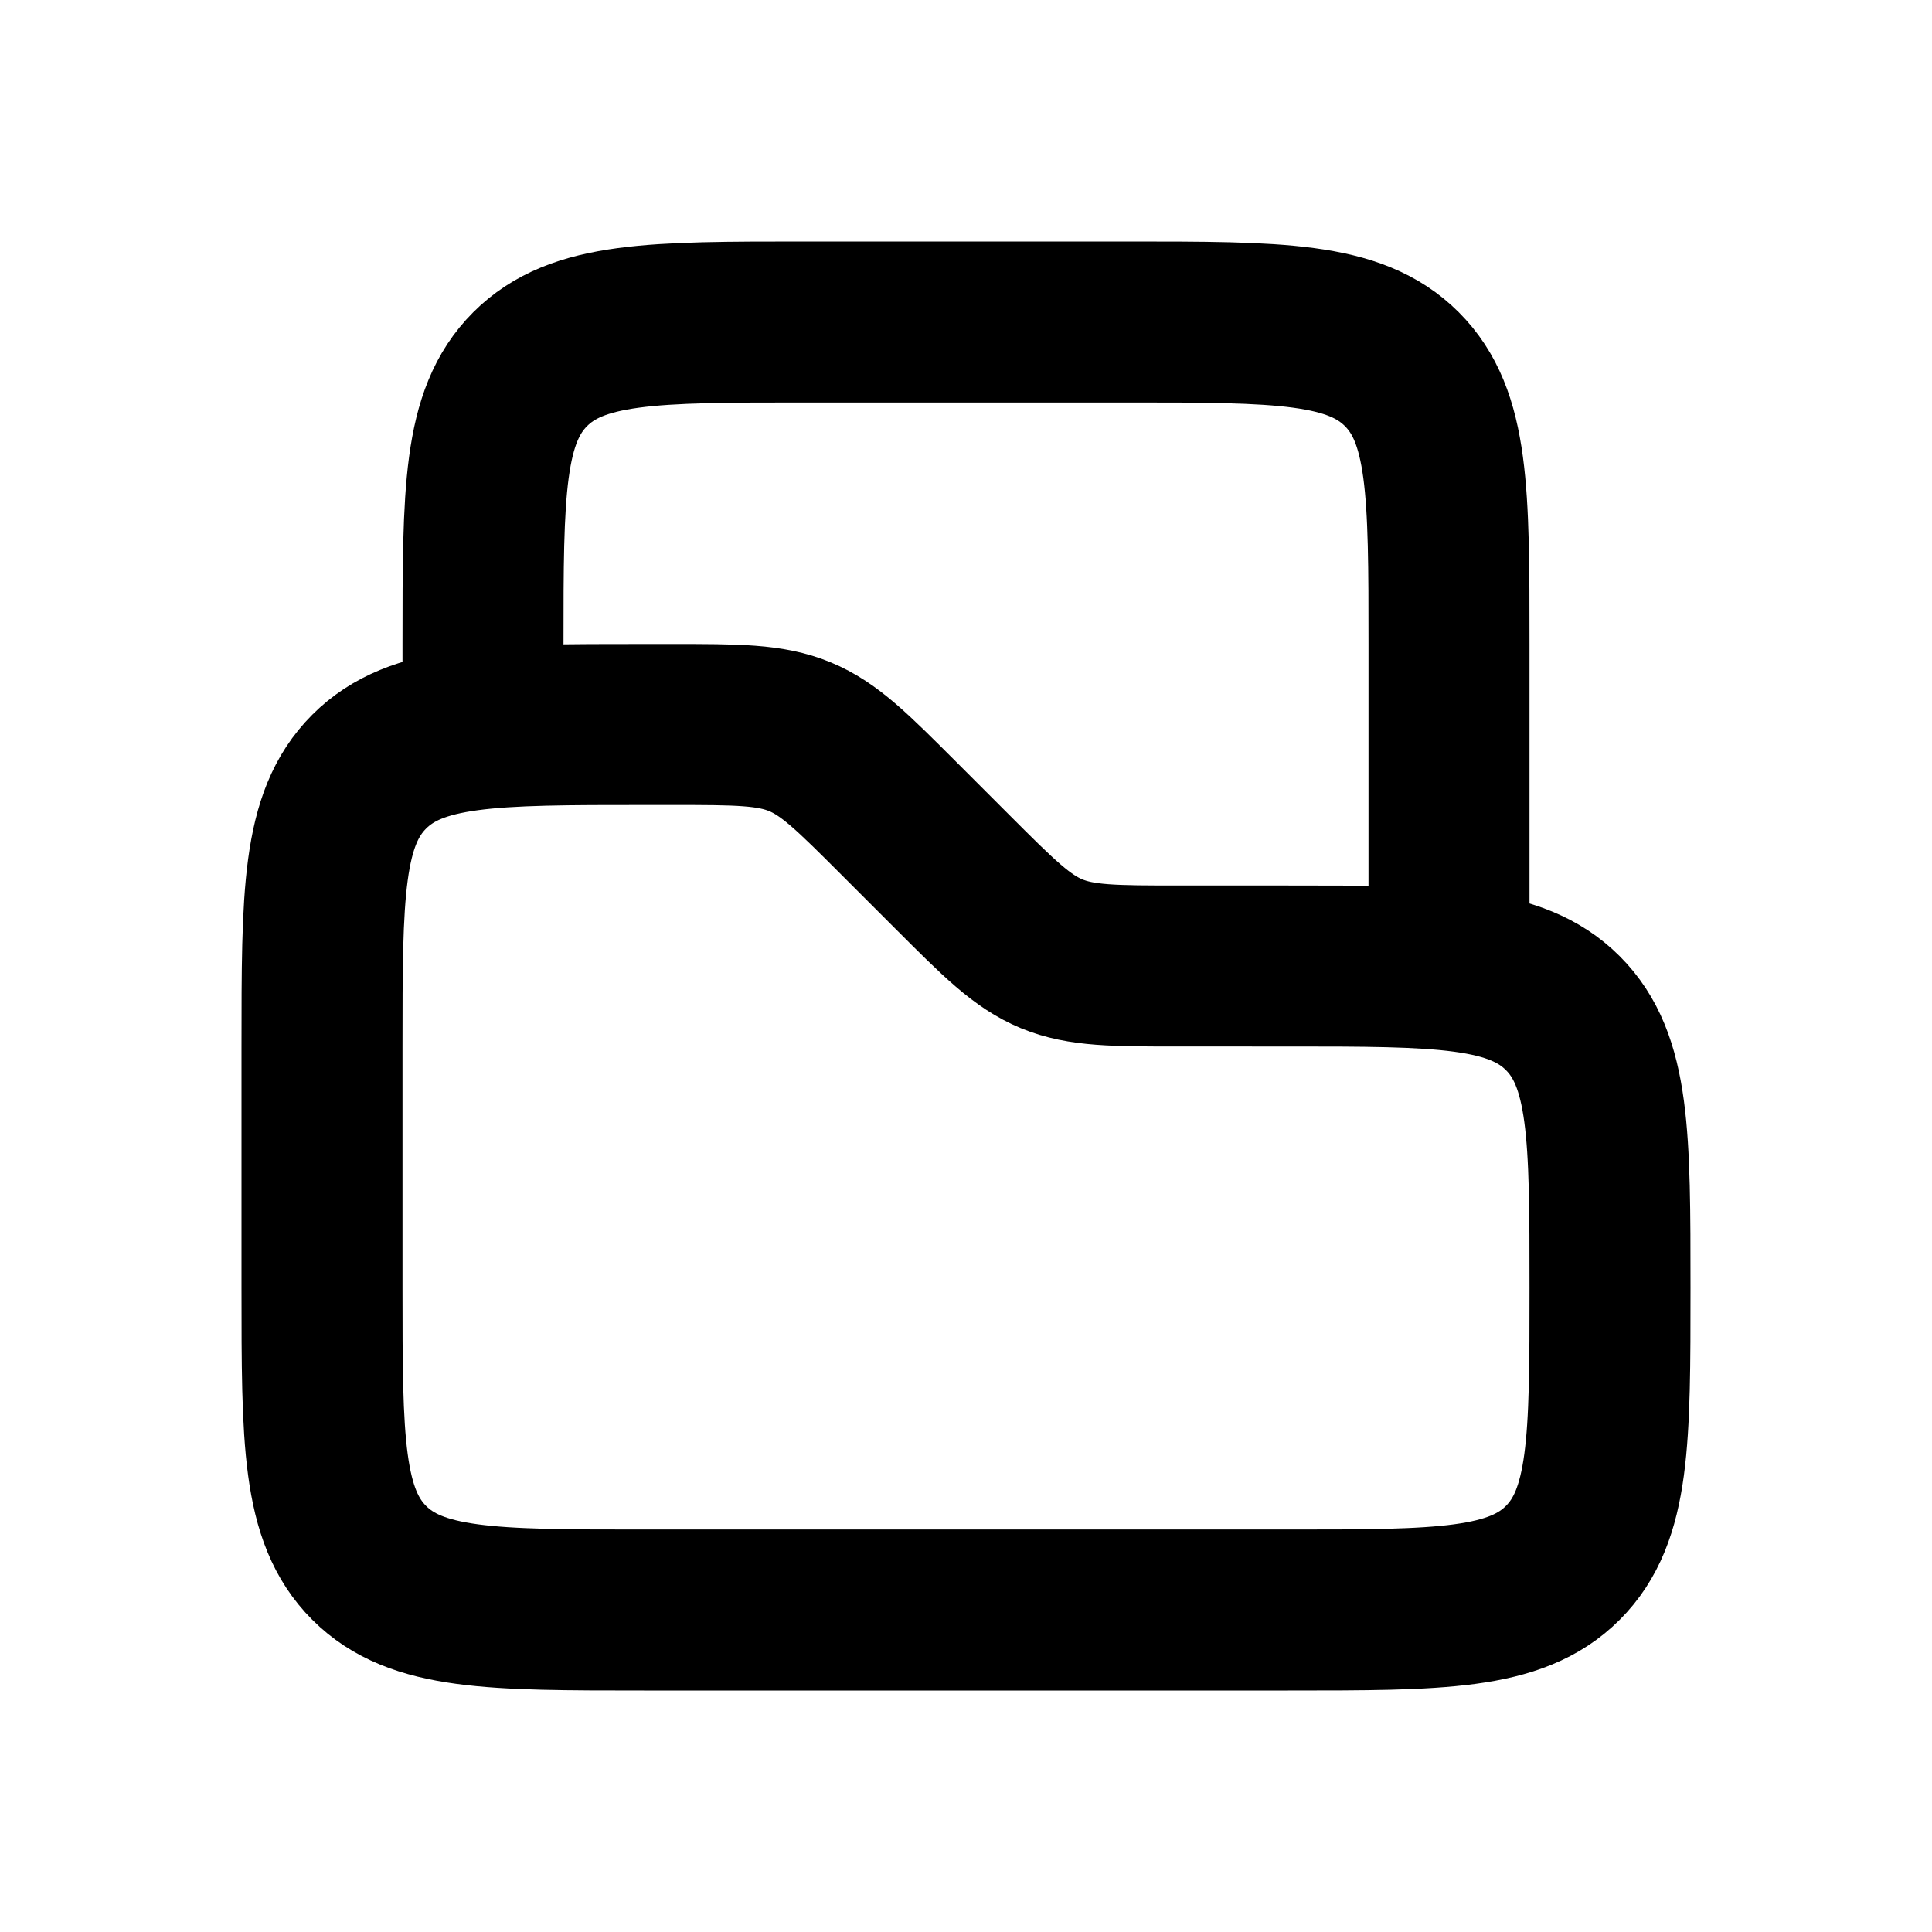 <svg xmlns="http://www.w3.org/2000/svg" viewBox="0 0 24 24"><g fill="none" stroke="currentColor" stroke-width="2"><path d="M4 13c0-1.886 0-2.828.586-3.414C5.172 9 6.114 9 8 9h.343c.818 0 1.226 0 1.594.152c.368.152.657.442 1.235 1.02l.656.656c.579.579.867.867 1.235 1.02c.368.152.776.152 1.594.152H16c1.886 0 2.828 0 3.414.586C20 13.172 20 14.114 20 16c0 1.886 0 2.828-.586 3.414C18.828 20 17.886 20 16 20H8c-1.886 0-2.828 0-3.414-.586C4 18.828 4 17.886 4 16z"/><path d="M18 12V8c0-1.886 0-2.828-.586-3.414C16.828 4 15.886 4 14 4h-4c-1.886 0-2.828 0-3.414.586C6 5.172 6 6.114 6 8v1"/></g></svg>